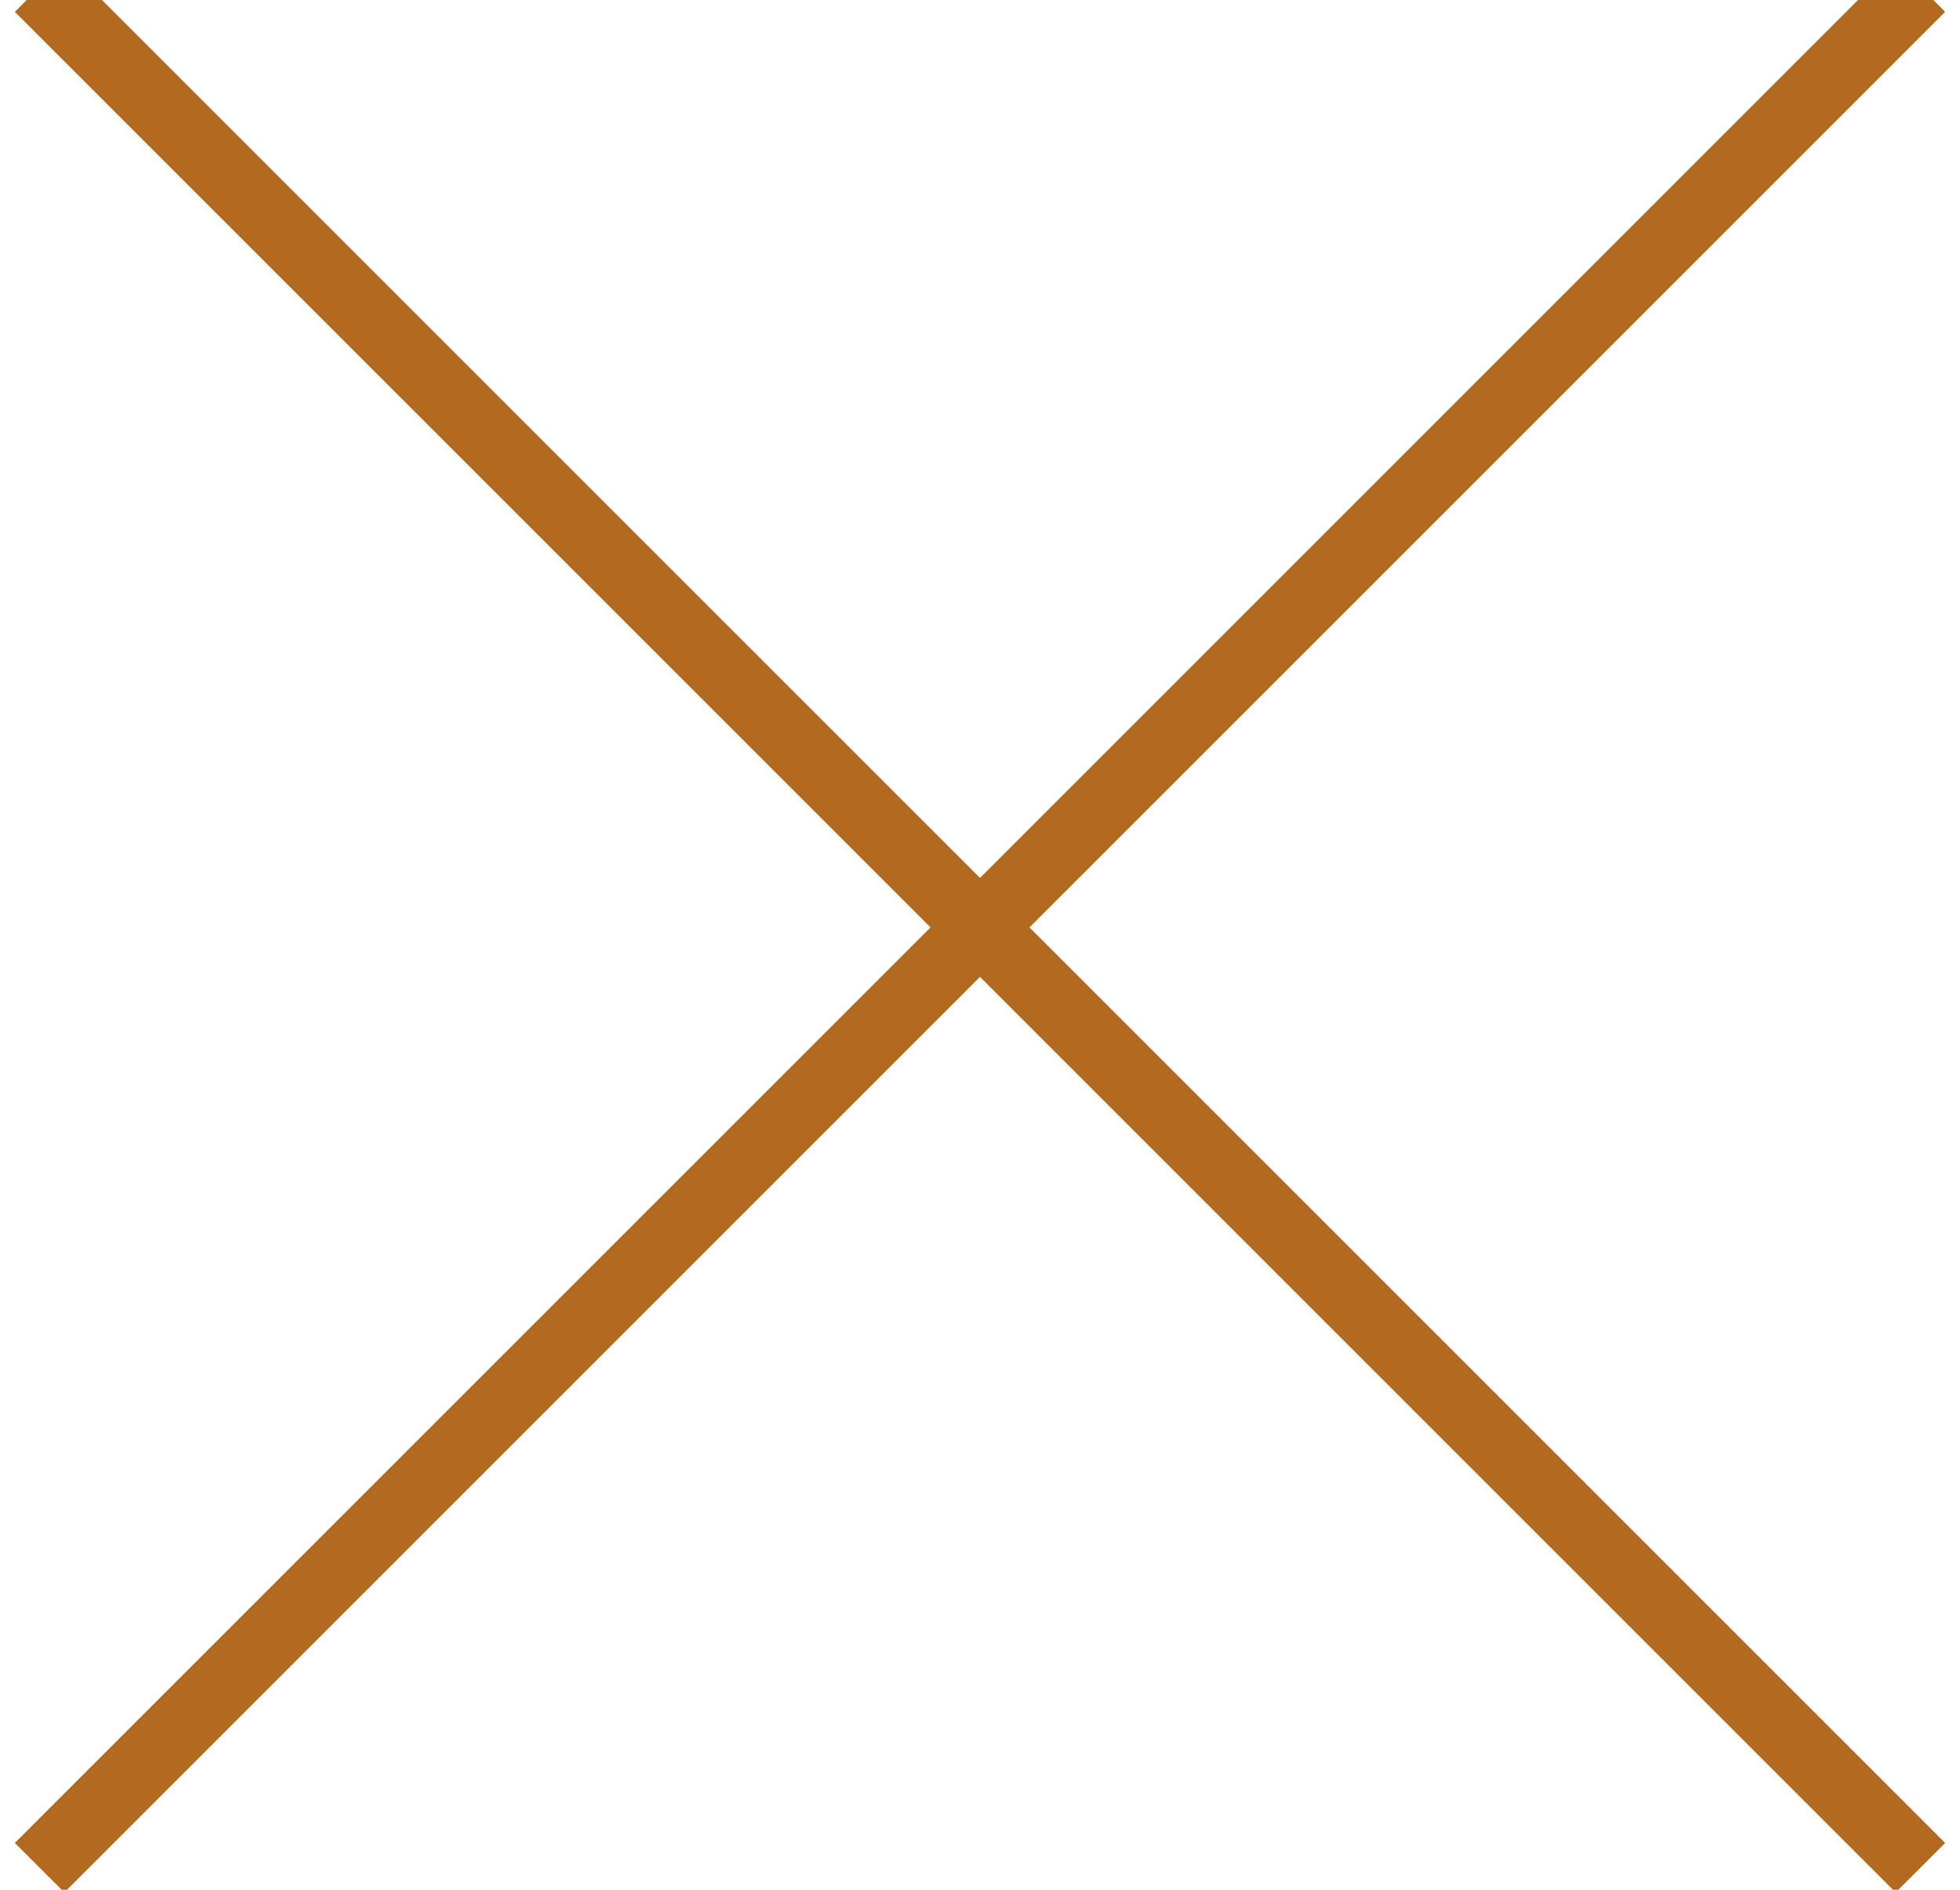 <?xml version="1.0" encoding="UTF-8"?>
<svg width="28px" height="27px" viewBox="0 0 28 27" version="1.1" xmlns="http://www.w3.org/2000/svg" xmlns:xlink="http://www.w3.org/1999/xlink">
    <!-- Generator: Sketch 51.2 (57519) - http://www.bohemiancoding.com/sketch -->
    <title>Group 7</title>
    <desc>Created with Sketch.</desc>
    <defs></defs>
    <g id="Page-1" stroke="none" stroke-width="1" fill="none" fill-rule="evenodd" stroke-linecap="square">
        <g id="Mobile-Slide-out-menu" transform="translate(-272, -27)" stroke="#B36A20">
            <g id="Group-7" transform="translate(272, 27)">
                <path d="M0.919,0.169 L27.081,26.331" id="Line-Copy"></path>
                <path d="M0.919,26.331 L27.081,0.169" id="Line-Copy"></path>
            </g>
        </g>
    </g>
</svg>